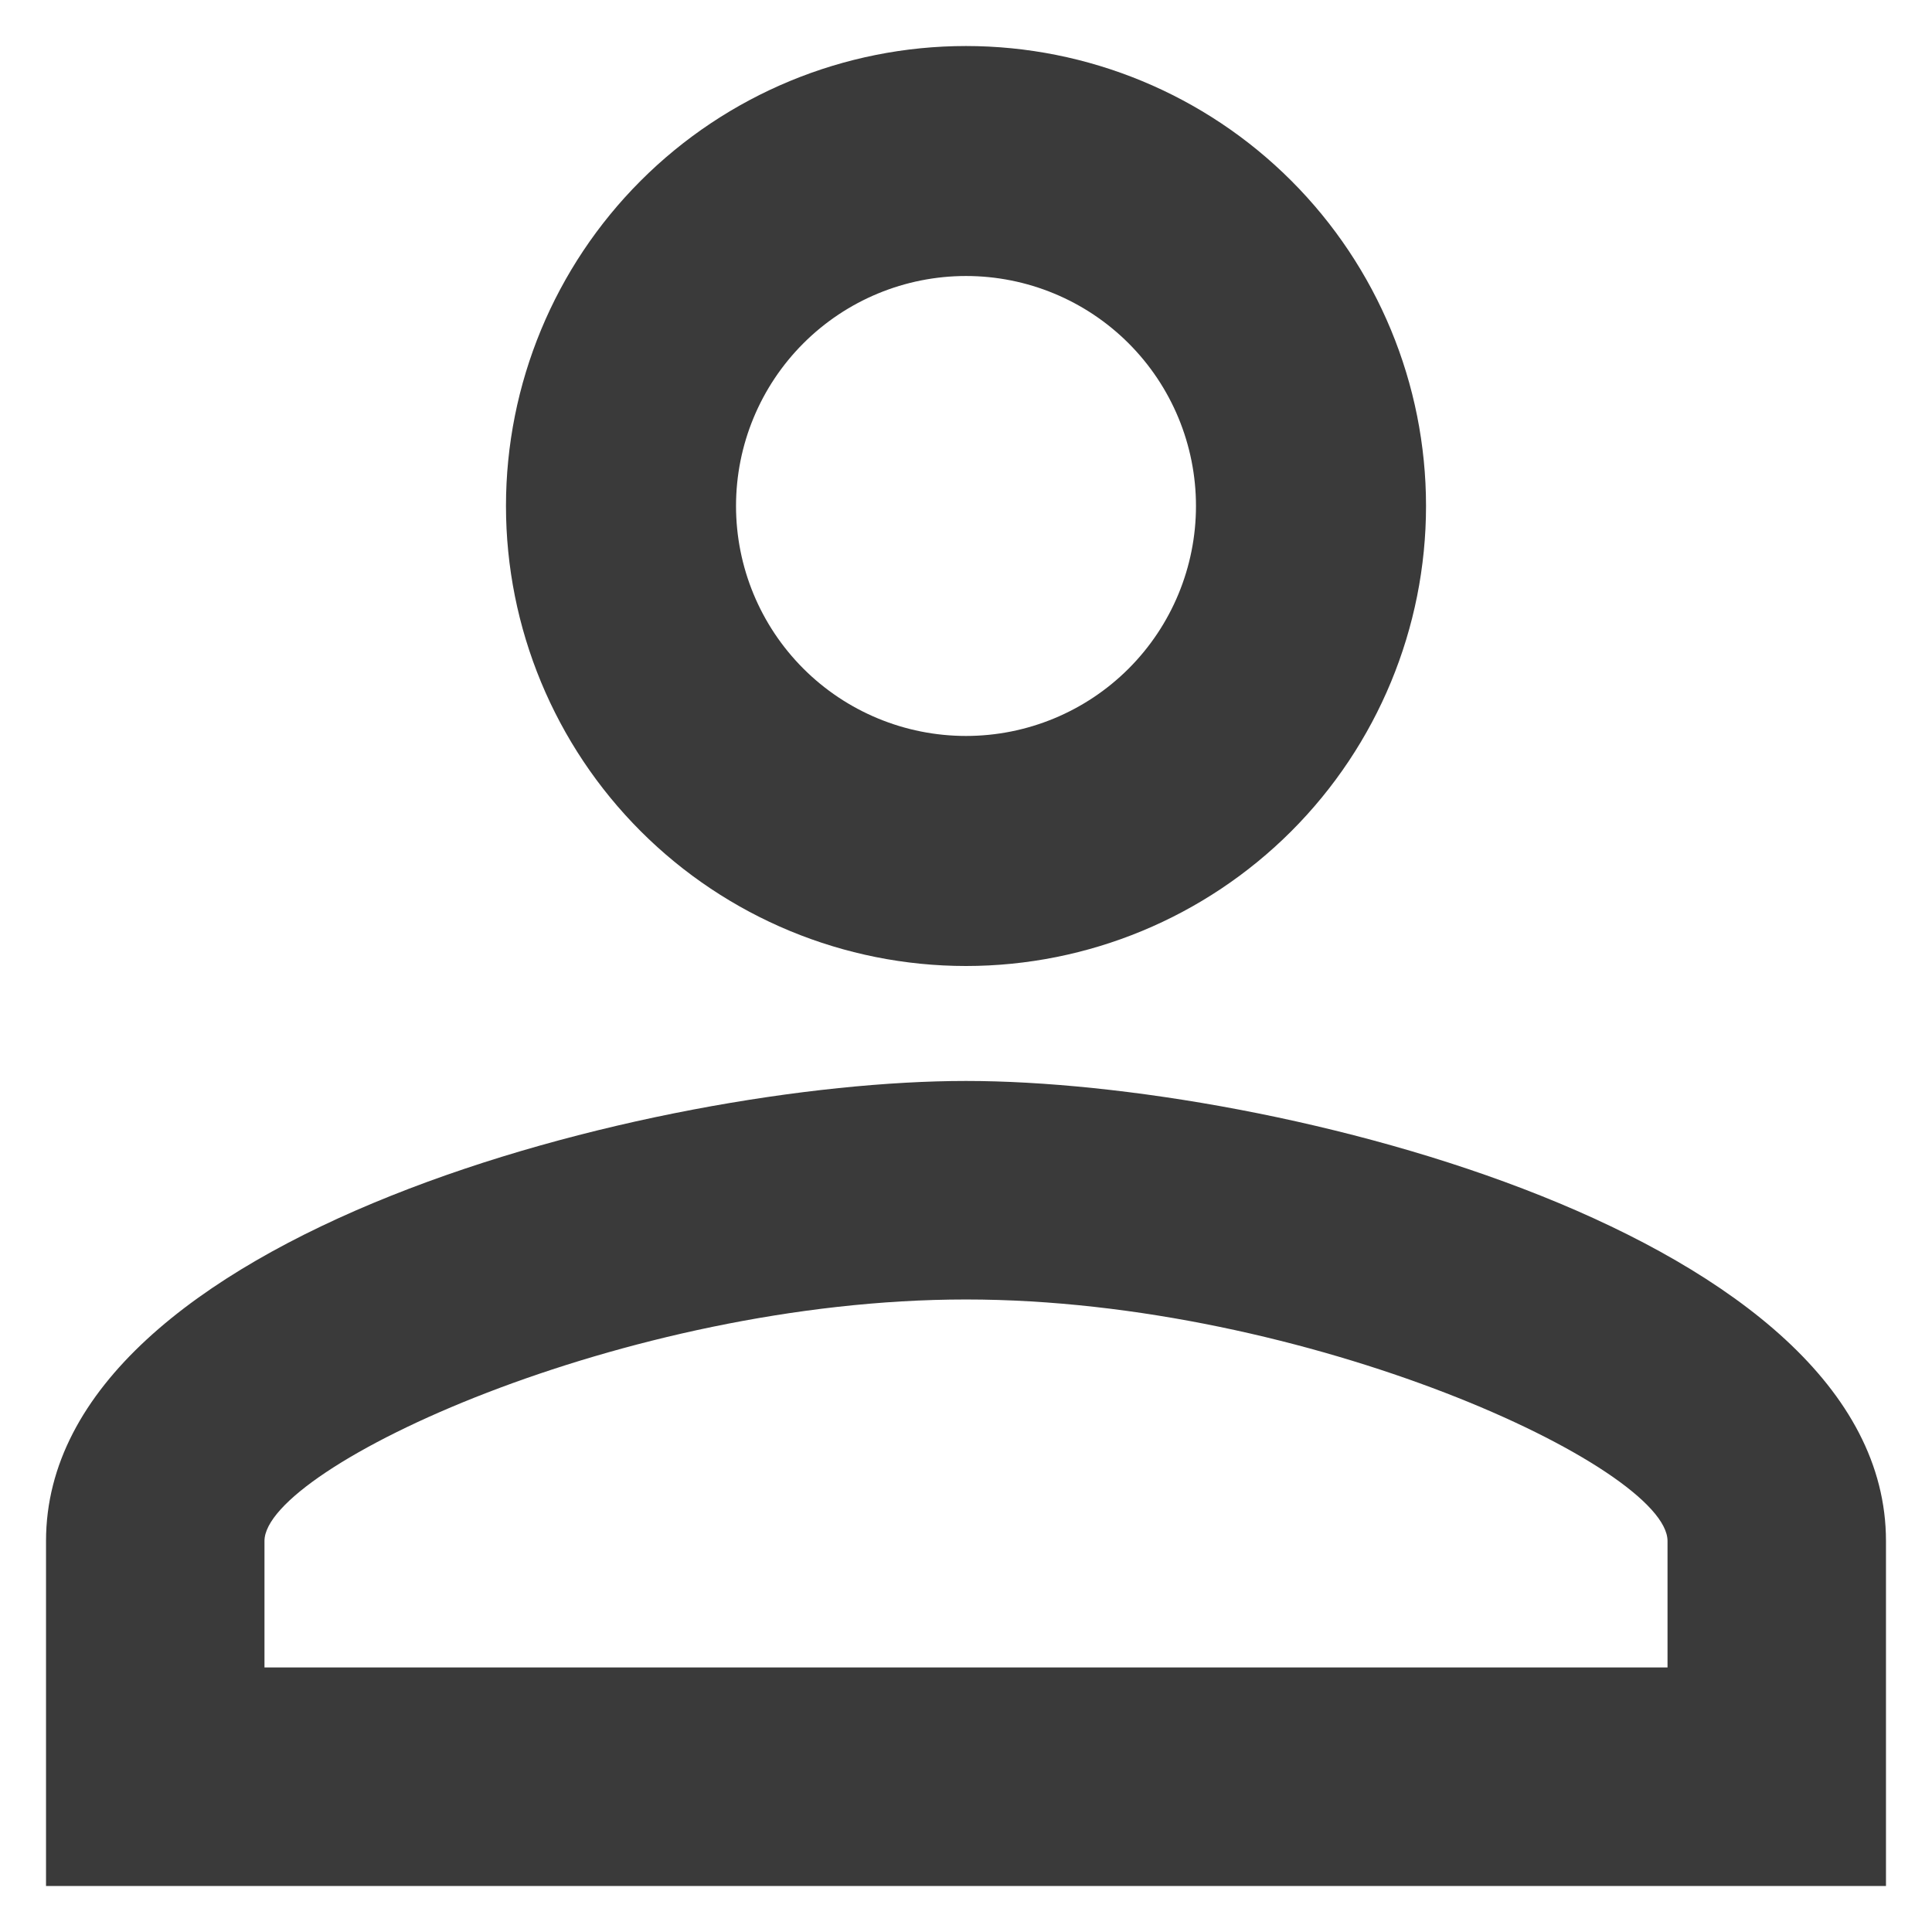 <svg width="28" height="28" viewBox="0 0 28 28" fill="none" xmlns="http://www.w3.org/2000/svg">
    <path d="M14 0.667C15.768 0.667 17.464 1.369 18.714 2.619C19.964 3.869 20.667 5.565 20.667 7.333C20.667 9.101 19.964 10.797 18.714 12.047C17.464 13.297 15.768 14 14 14C12.232 14 10.536 13.297 9.286 12.047C8.036 10.797 7.333 9.101 7.333 7.333C7.333 5.565 8.036 3.869 9.286 2.619C10.536 1.369 12.232 0.667 14 0.667M14 4C13.116 4 12.268 4.351 11.643 4.976C11.018 5.601 10.667 6.449 10.667 7.333C10.667 8.217 11.018 9.065 11.643 9.69C12.268 10.315 13.116 10.666 14 10.666C14.884 10.666 15.732 10.315 16.357 9.69C16.982 9.065 17.333 8.217 17.333 7.333C17.333 6.449 16.982 5.601 16.357 4.976C15.732 4.351 14.884 4 14 4M14 15.666C18.45 15.666 27.333 17.883 27.333 22.333V27.333H0.667V22.333C0.667 17.883 9.55 15.666 14 15.666ZM14 18.833C9.05 18.833 3.833 21.267 3.833 22.333V24.166H24.167V22.333C24.167 21.267 18.95 18.833 14 18.833V18.833Z" fill="#3A3A3A"/>
    </svg>